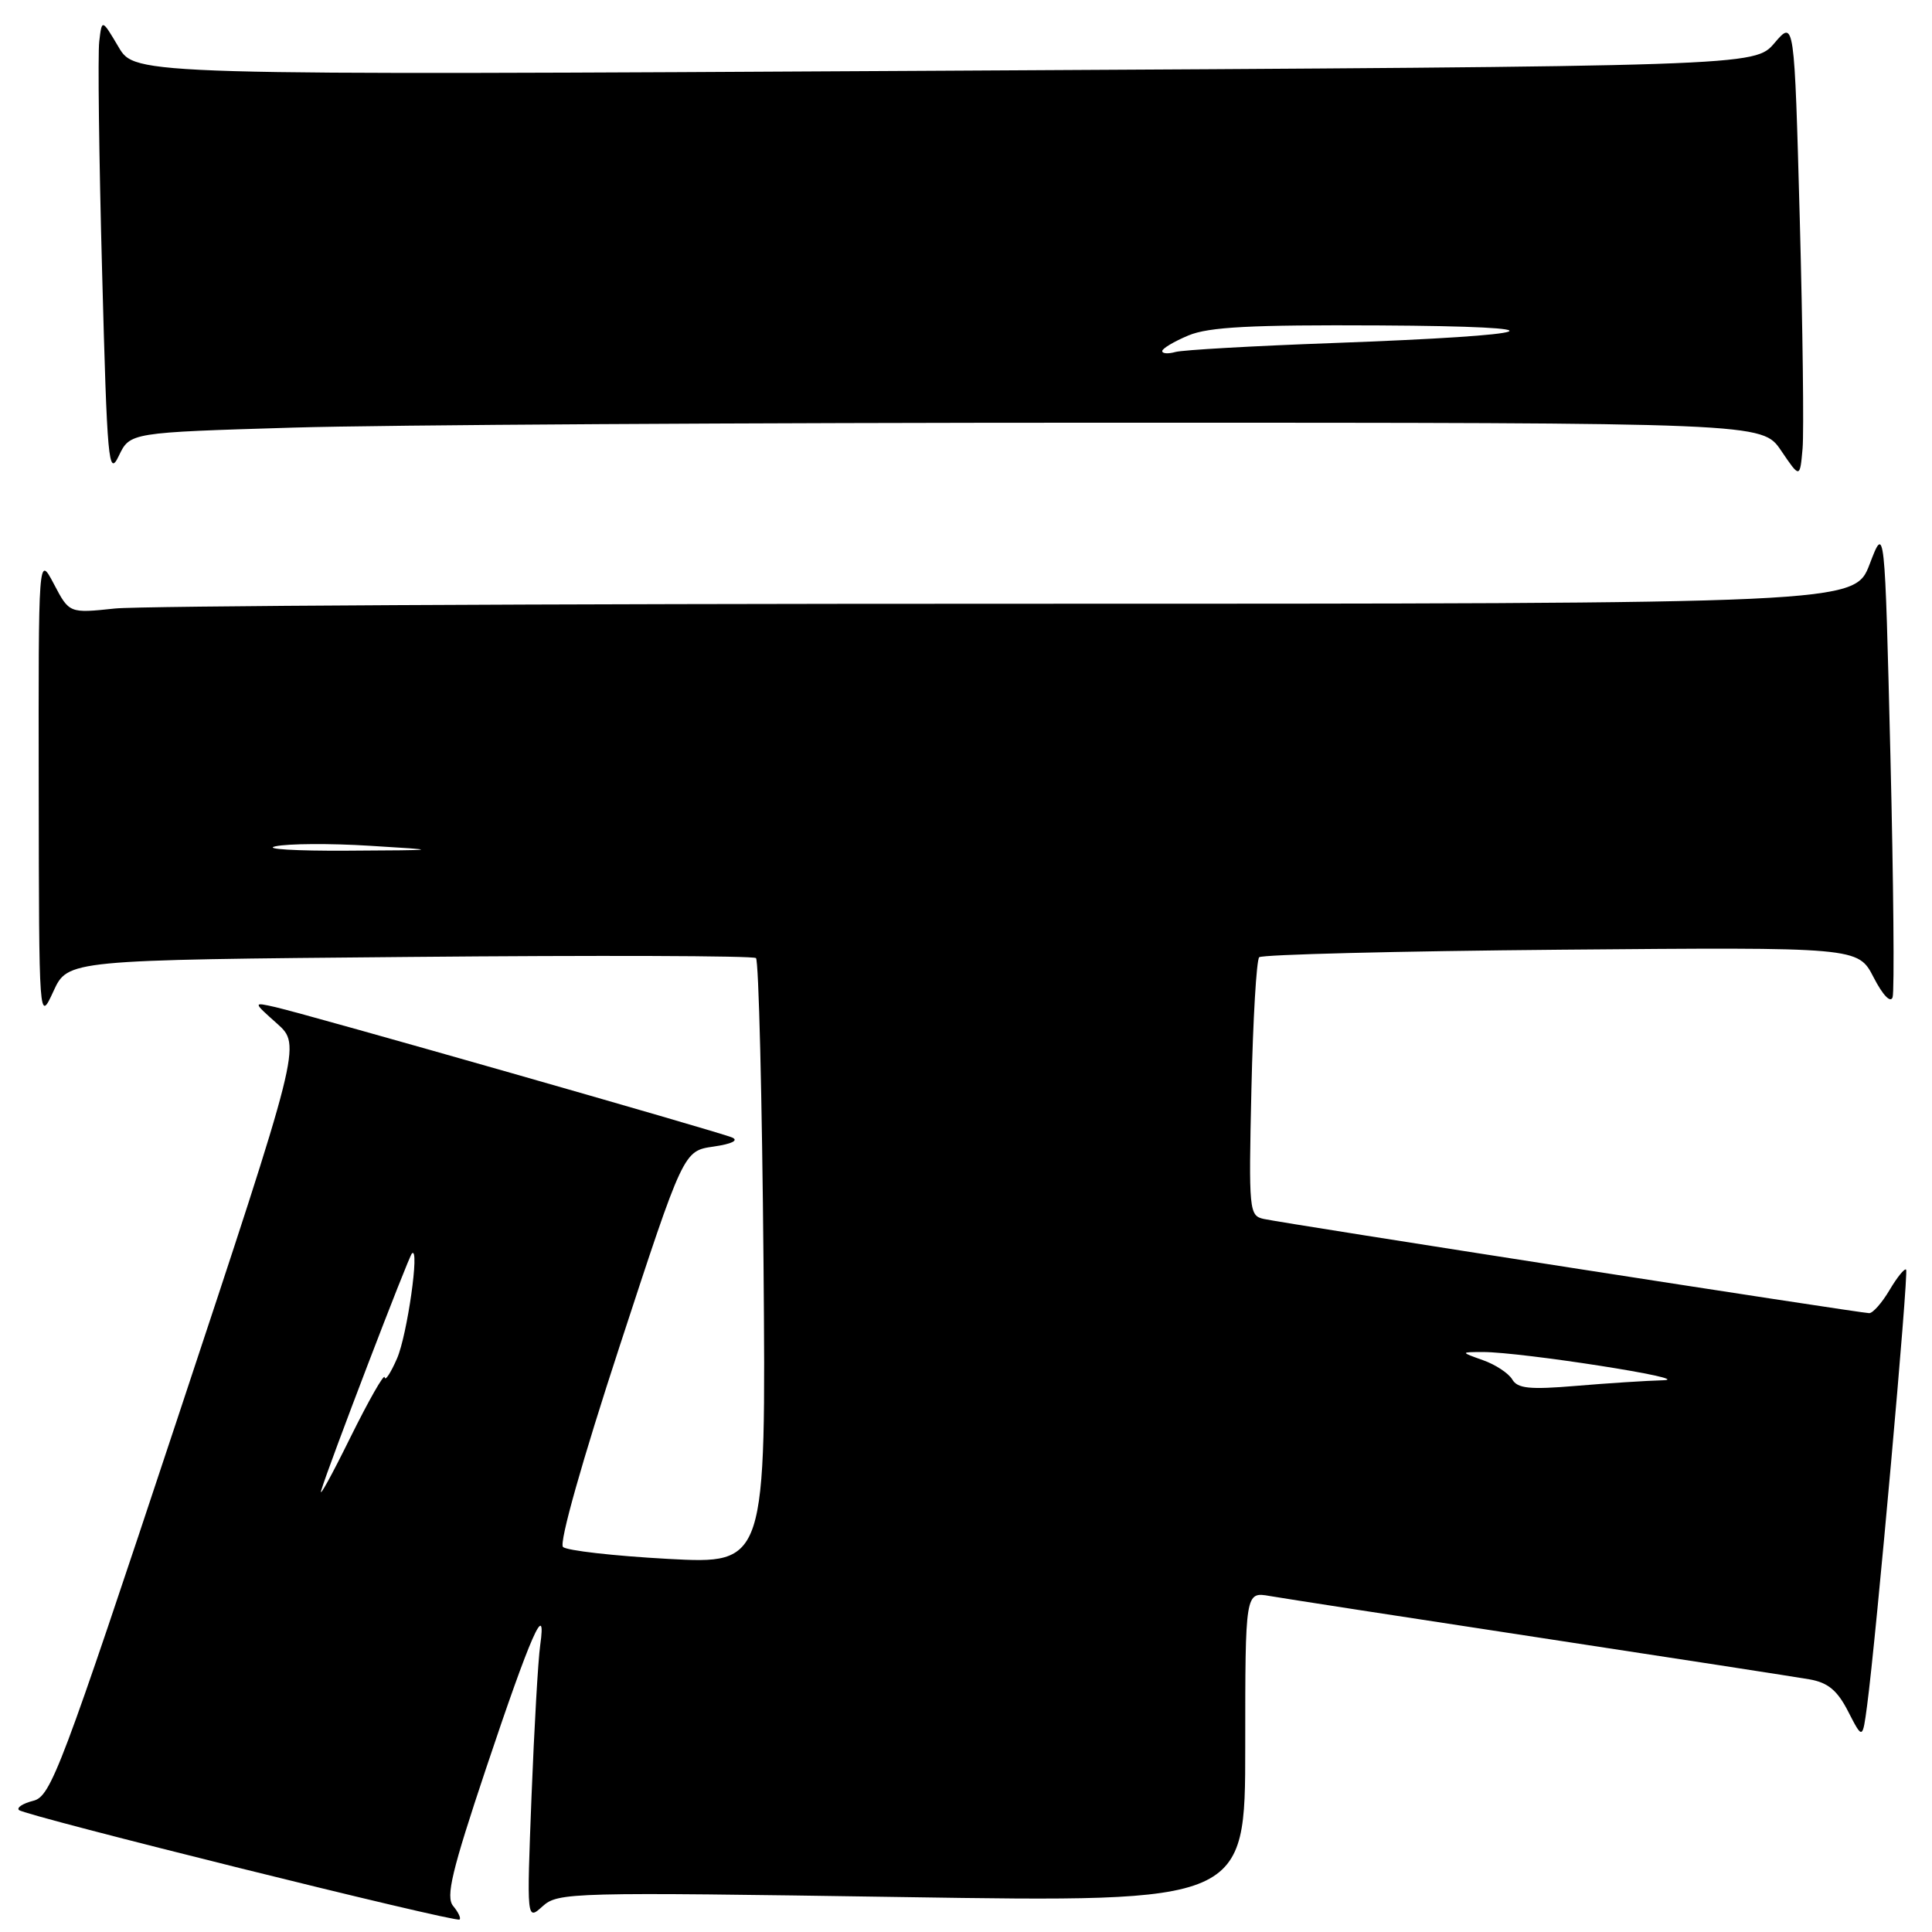 <?xml version="1.0" encoding="UTF-8" standalone="no"?>
<!DOCTYPE svg PUBLIC "-//W3C//DTD SVG 1.1//EN" "http://www.w3.org/Graphics/SVG/1.1/DTD/svg11.dtd" >
<svg xmlns="http://www.w3.org/2000/svg" xmlns:xlink="http://www.w3.org/1999/xlink" version="1.1" viewBox="0 0 256 256">
 <g >
 <path fill="currentColor"
d=" M 60.05 252.56 C 59.04 251.34 59.85 247.96 64.42 234.28 C 70.31 216.68 72.46 211.77 71.58 218.00 C 71.30 219.93 70.79 228.93 70.43 238.00 C 69.79 254.50 69.79 254.50 71.90 252.59 C 73.94 250.75 75.60 250.70 119.51 251.37 C 165.00 252.07 165.00 252.07 165.00 231.49 C 165.00 210.91 165.00 210.91 168.25 211.48 C 170.04 211.79 186.12 214.28 204.00 217.00 C 221.88 219.72 237.96 222.21 239.75 222.52 C 242.22 222.95 243.46 223.98 244.90 226.80 C 246.80 230.50 246.80 230.50 247.40 226.00 C 248.59 217.13 252.93 168.60 252.57 168.23 C 252.36 168.03 251.38 169.24 250.38 170.93 C 249.38 172.62 248.17 174.00 247.68 174.00 C 246.56 174.00 170.21 162.12 167.47 161.52 C 165.51 161.09 165.45 160.50 165.82 144.29 C 166.03 135.05 166.49 127.20 166.85 126.84 C 167.21 126.48 185.21 126.03 206.85 125.84 C 246.20 125.50 246.20 125.50 248.26 129.50 C 249.48 131.87 250.51 132.95 250.78 132.14 C 251.03 131.39 250.90 116.99 250.49 100.14 C 249.74 69.50 249.74 69.50 247.74 74.75 C 245.73 80.00 245.73 80.00 133.51 80.00 C 71.79 80.00 18.57 80.28 15.24 80.63 C 9.18 81.27 9.18 81.27 7.14 77.38 C 5.09 73.50 5.09 73.50 5.13 104.50 C 5.17 135.50 5.17 135.50 7.08 131.35 C 8.99 127.20 8.99 127.20 54.24 126.80 C 79.13 126.57 99.80 126.64 100.17 126.95 C 100.53 127.25 100.98 145.44 101.17 167.38 C 101.50 207.26 101.50 207.26 88.50 206.56 C 81.35 206.17 75.09 205.46 74.60 204.98 C 74.06 204.45 77.13 193.57 82.13 178.30 C 90.57 152.50 90.57 152.50 94.53 151.93 C 96.97 151.58 97.92 151.11 97.00 150.72 C 95.26 149.97 40.98 134.48 36.50 133.45 C 33.50 132.77 33.50 132.77 36.71 135.63 C 39.91 138.50 39.91 138.50 23.42 188.24 C 8.09 234.46 6.75 238.03 4.42 238.61 C 3.04 238.96 2.18 239.51 2.51 239.84 C 3.25 240.58 60.34 254.77 60.89 254.35 C 61.11 254.18 60.73 253.38 60.05 252.56 Z  M 38.86 56.66 C 50.76 56.30 99.42 56.01 147.00 56.01 C 233.50 56.01 233.50 56.01 236.00 59.70 C 238.50 63.39 238.50 63.39 238.85 59.44 C 239.04 57.27 238.87 43.60 238.48 29.06 C 237.76 2.62 237.76 2.62 235.13 5.70 C 232.50 8.78 232.50 8.78 125.21 9.37 C 17.91 9.97 17.91 9.97 15.71 6.23 C 13.50 2.50 13.50 2.50 13.15 5.50 C 12.95 7.15 13.12 20.88 13.53 36.00 C 14.20 61.29 14.38 63.25 15.74 60.41 C 17.22 57.31 17.22 57.31 38.86 56.66 Z  M 42.56 197.50 C 43.51 194.28 54.13 166.54 54.58 166.09 C 55.65 165.02 53.96 176.91 52.61 180.00 C 51.77 181.93 51.03 183.05 50.97 182.50 C 50.91 181.95 48.86 185.55 46.41 190.50 C 43.97 195.45 42.24 198.60 42.56 197.50 Z  M 200.38 182.78 C 199.89 181.96 198.15 180.81 196.50 180.23 C 193.50 179.16 193.50 179.16 196.50 179.15 C 201.61 179.15 224.76 182.76 220.40 182.89 C 218.15 182.95 212.92 183.29 208.78 183.64 C 202.69 184.15 201.08 183.99 200.38 182.78 Z  M 36.50 112.14 C 38.15 111.78 43.77 111.74 49.00 112.07 C 58.50 112.65 58.50 112.65 46.00 112.72 C 39.12 112.76 34.85 112.50 36.50 112.14 Z  M 154.00 46.52 C 154.00 46.18 155.56 45.25 157.47 44.45 C 160.17 43.32 165.75 43.03 182.72 43.12 C 208.16 43.26 205.08 44.41 176.50 45.46 C 166.05 45.84 156.71 46.37 155.75 46.64 C 154.79 46.91 154.00 46.86 154.00 46.52 Z "/>
</g>
</svg>